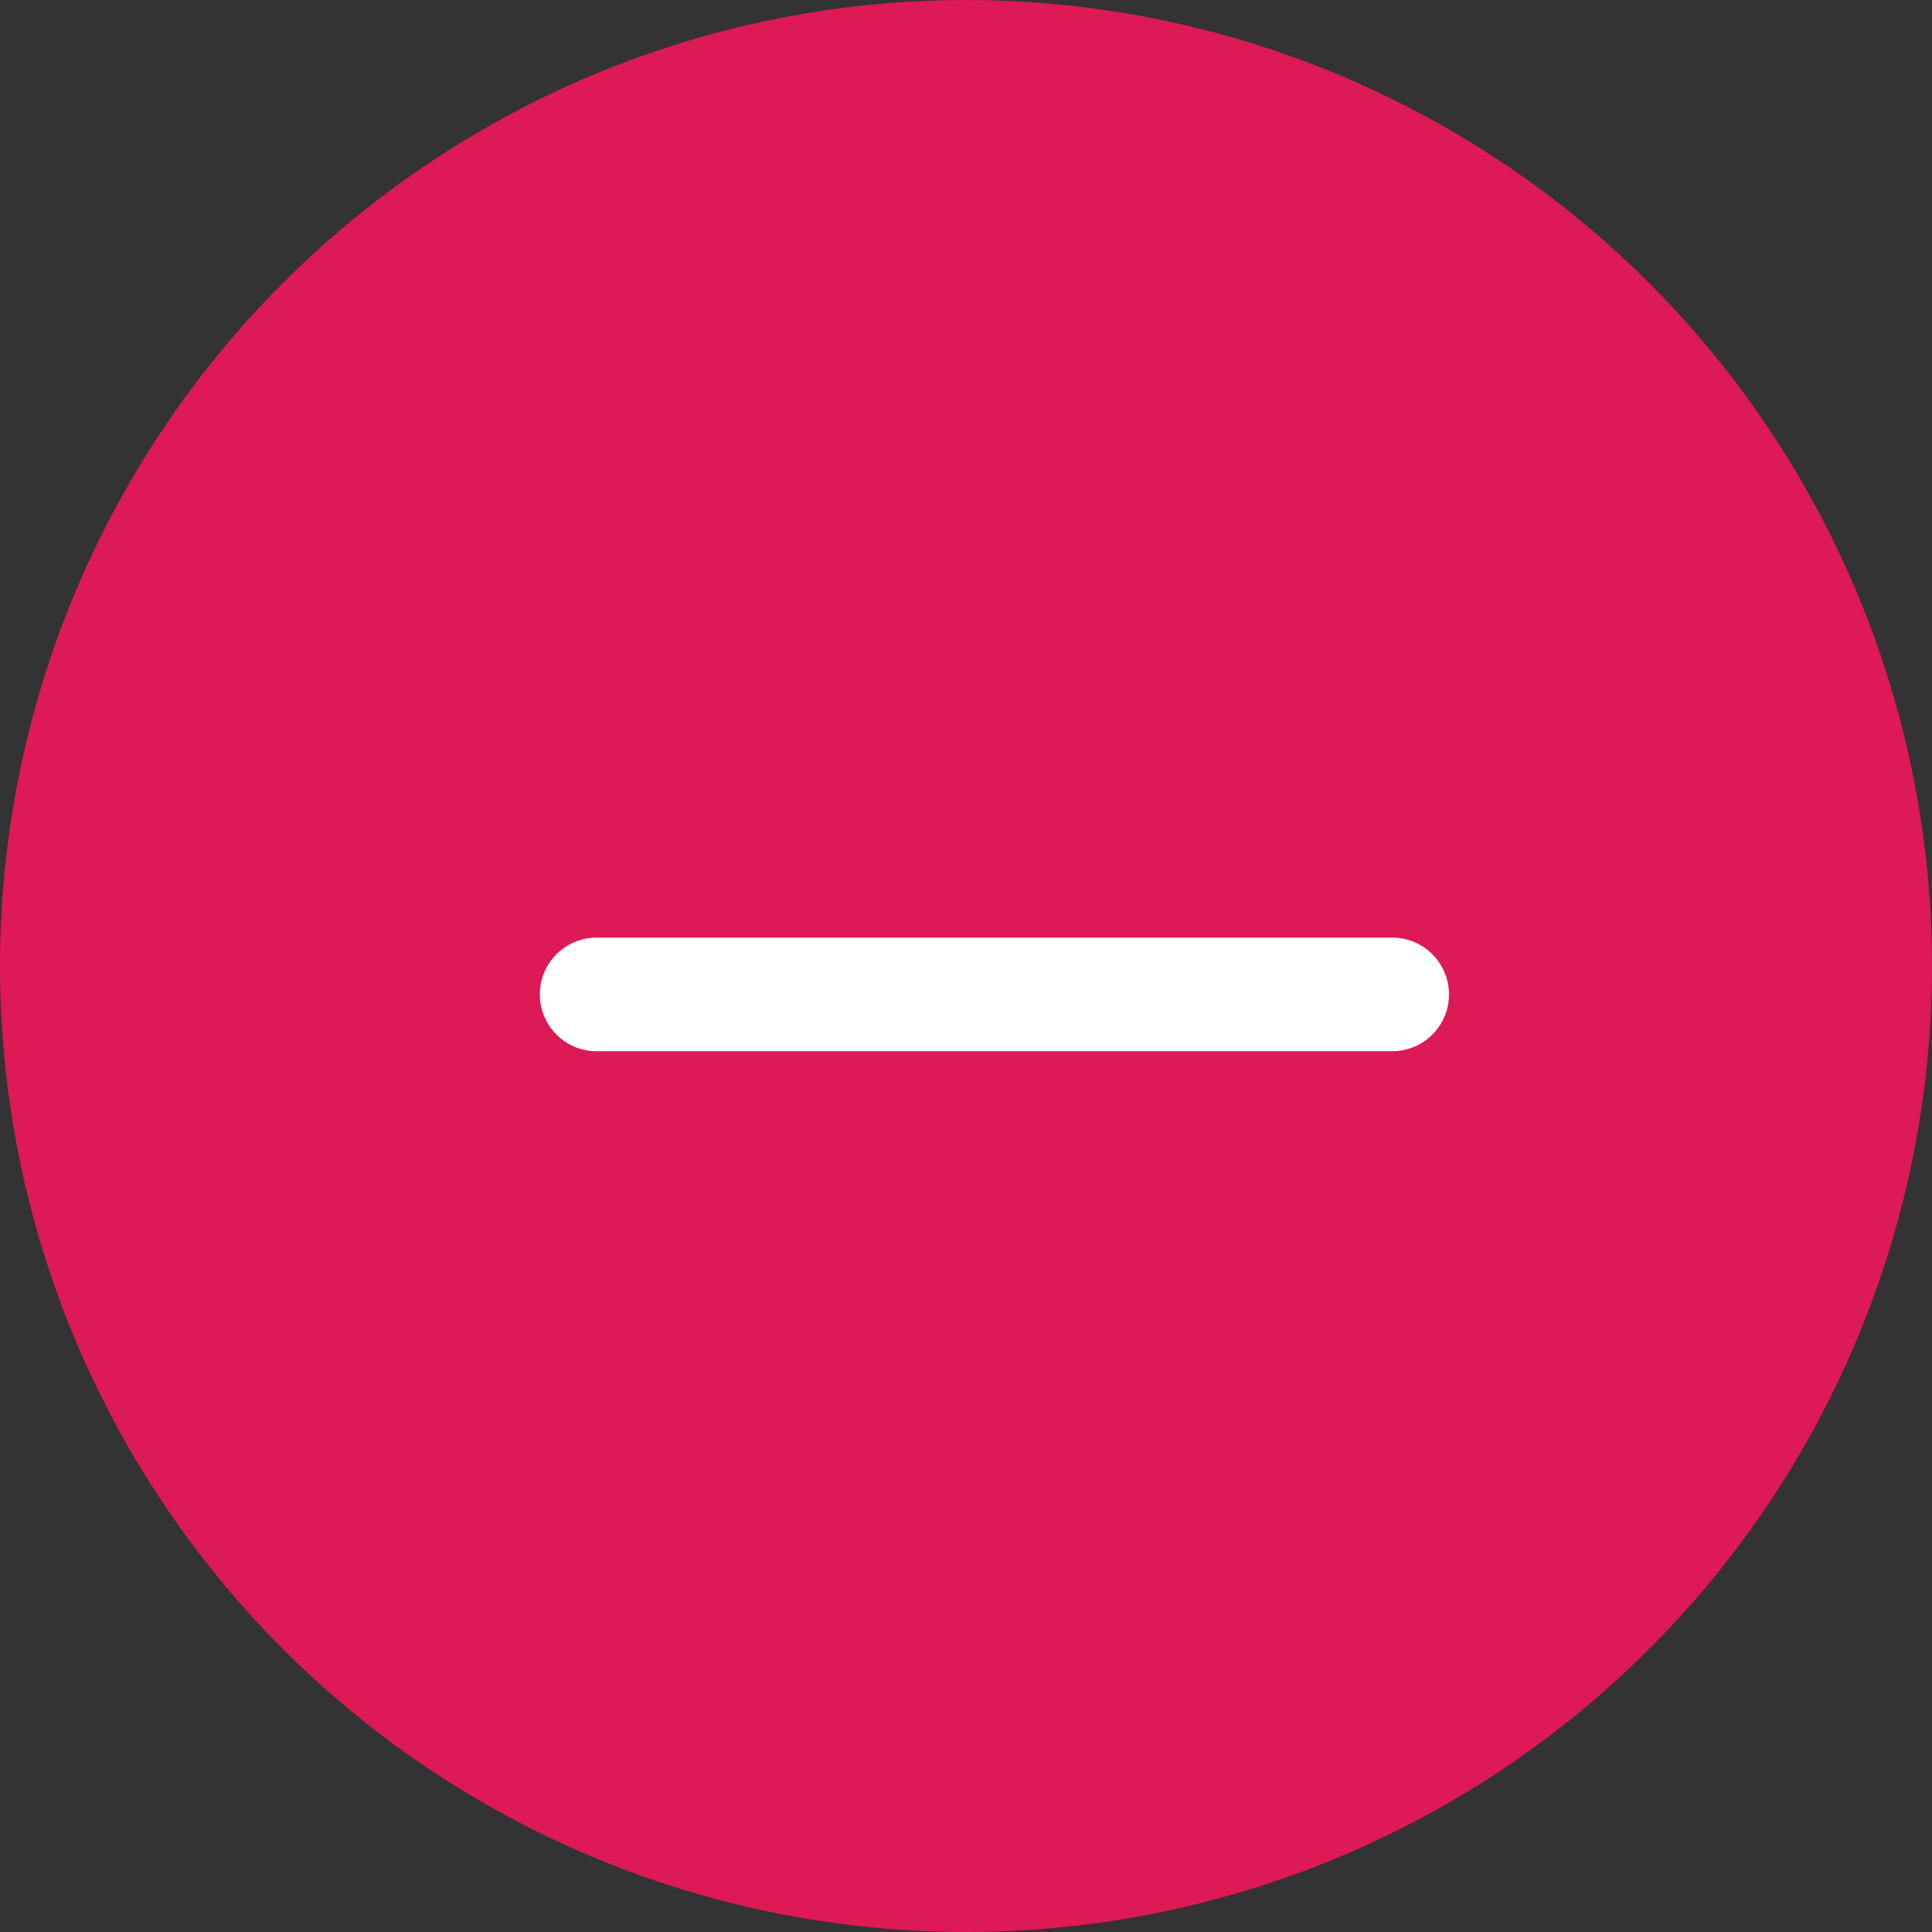 <svg xmlns="http://www.w3.org/2000/svg" width="34" height="34" viewBox="0 0 34 34">
  <rect x="0" y="0" width="34" height="34" fill="#333333" stroke="none"/>
  <g id="minus" transform="translate(-1526 -10432)">
    <circle id="Ellipse_177" data-name="Ellipse 177" cx="17" cy="17" r="17" transform="translate(1526 10432)" fill="#dd1956"/>
    <line id="Line_114" data-name="Line 114" x2="14" transform="translate(1536.5 10449.5)" fill="none" stroke="#fff" stroke-linecap="round" stroke-width="2"/>
  </g>
</svg>
